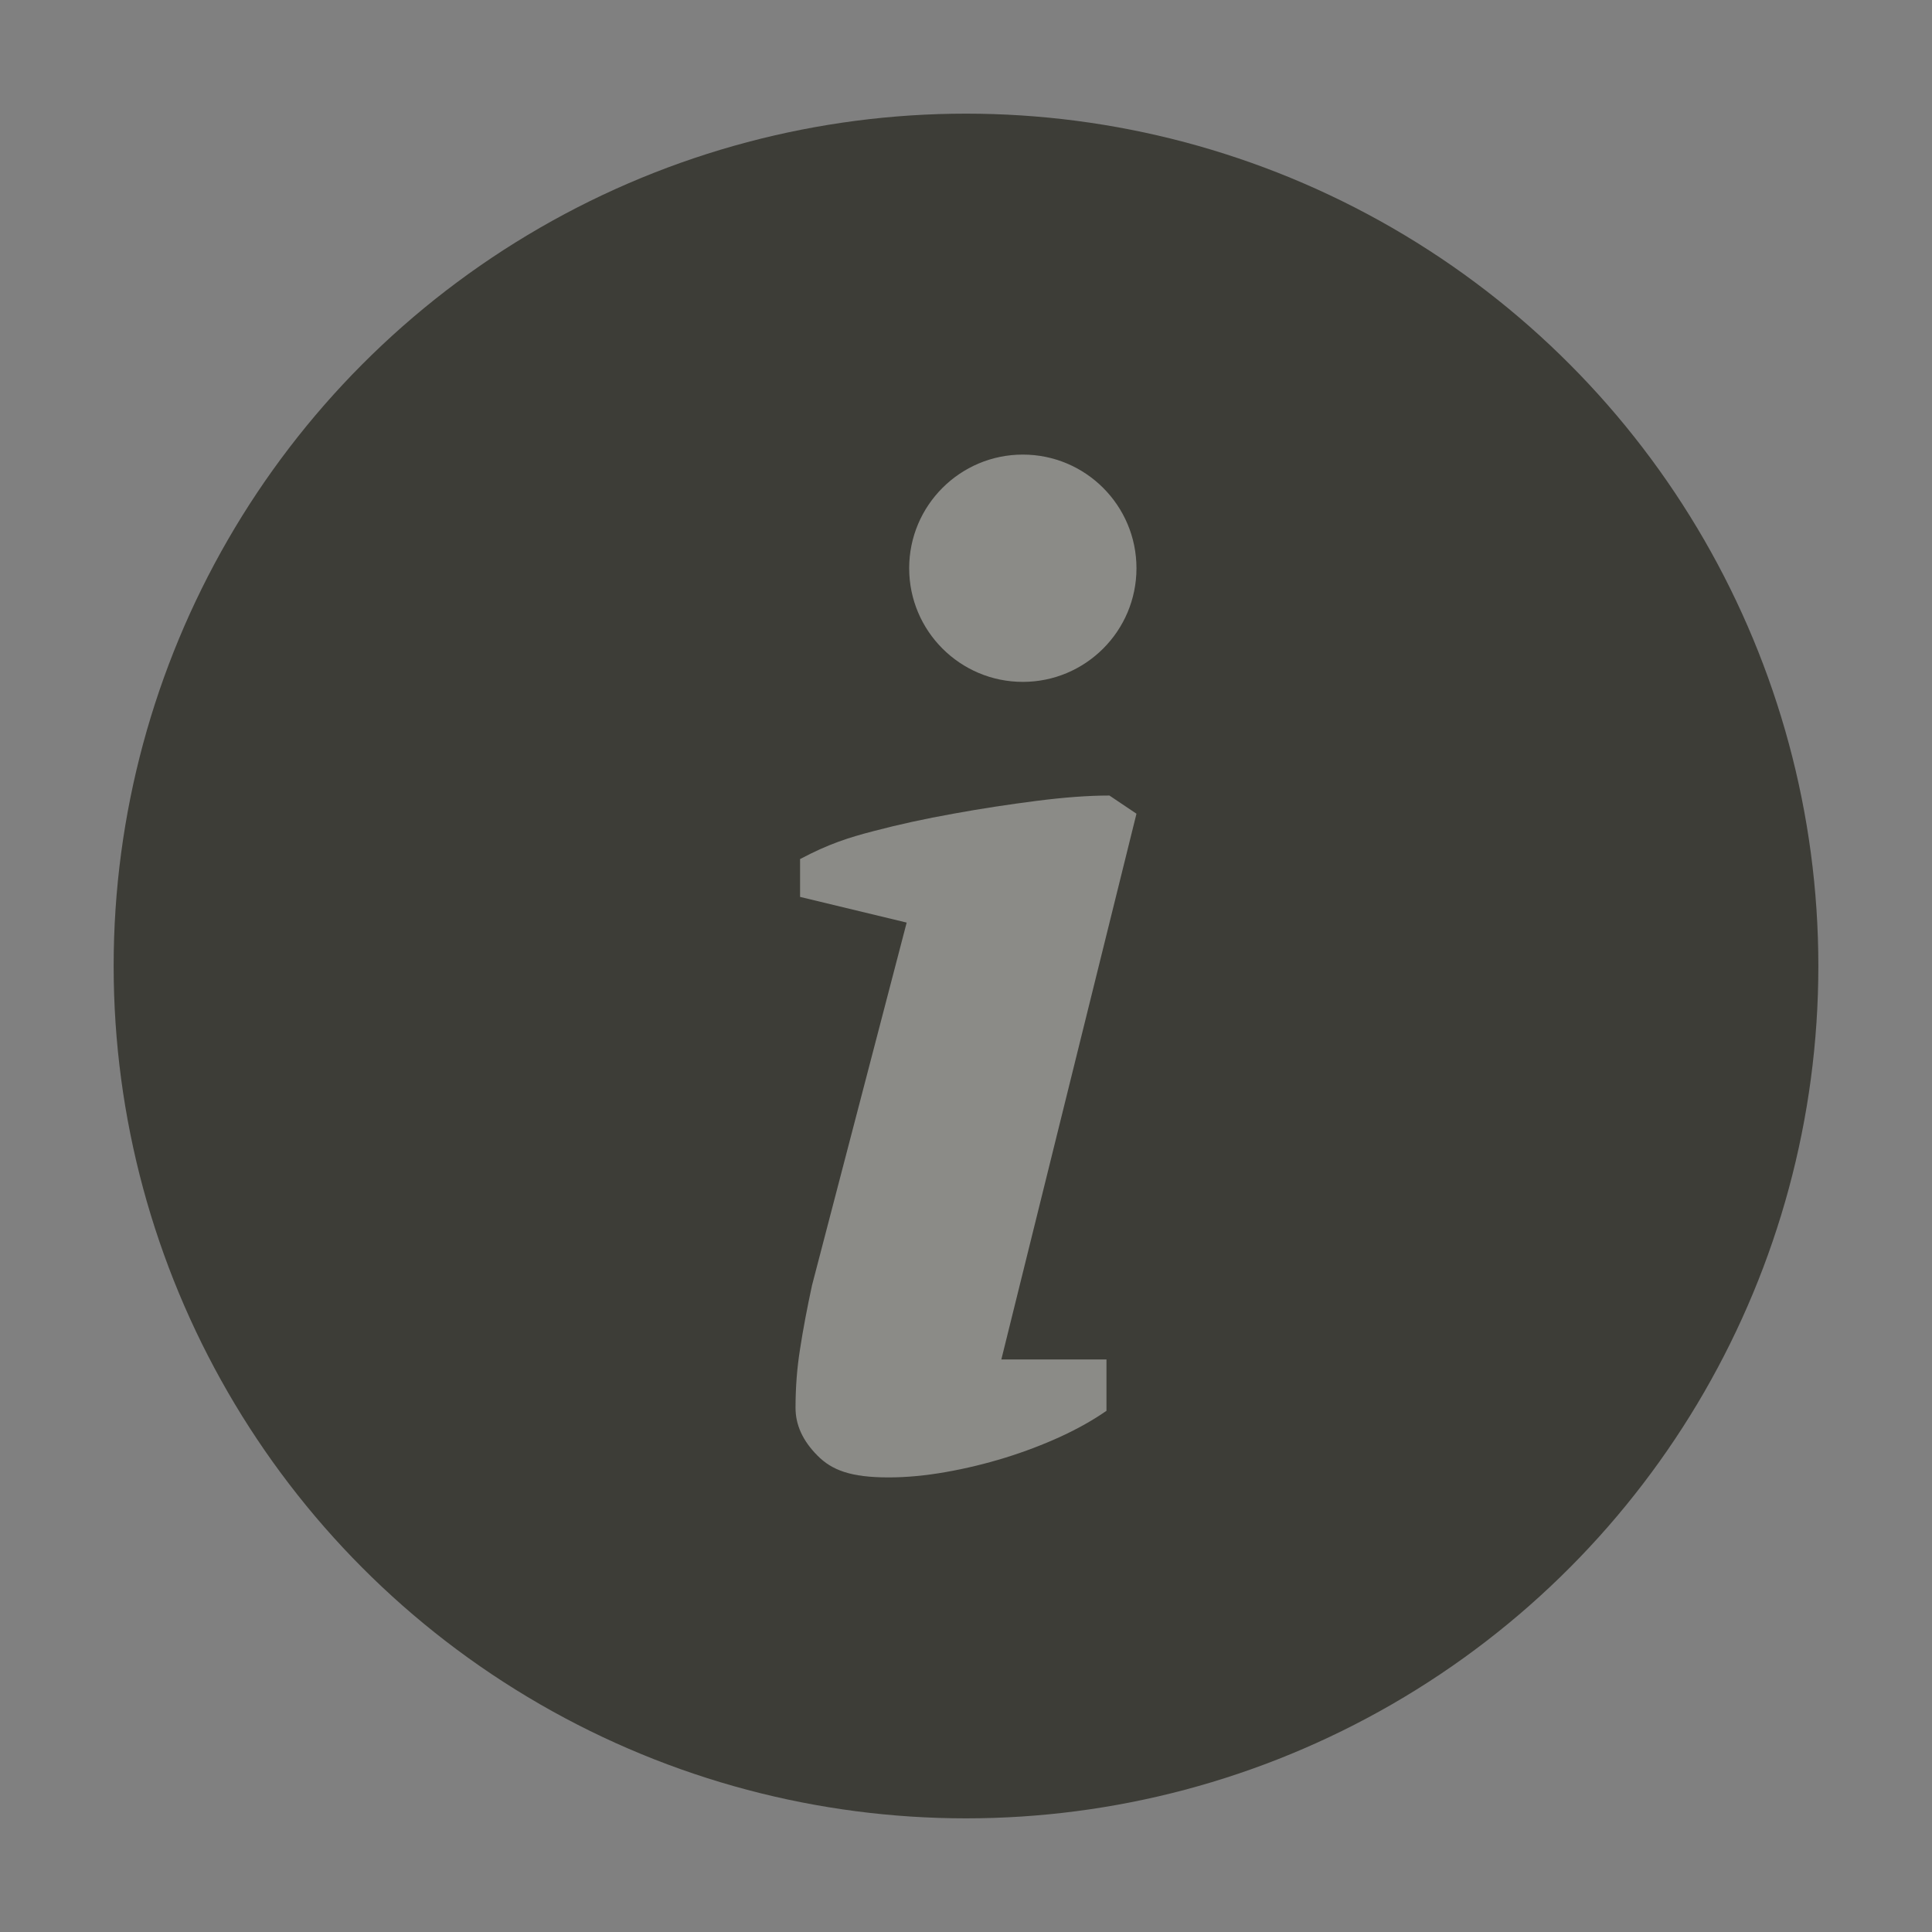 <?xml version="1.0" encoding="UTF-8" standalone="no"?>
<svg width="17px" height="17px" viewBox="0 0 17 17" version="1.1" xmlns="http://www.w3.org/2000/svg" xmlns:xlink="http://www.w3.org/1999/xlink" xmlns:sketch="http://www.bohemiancoding.com/sketch/ns">
    <rect x="0" y="0" width="17" height="17" fill="#808080" stroke="none"/>
    <!-- Generator: Sketch 3.3.3 (12081) - http://www.bohemiancoding.com/sketch -->
    <title>information-s copy</title>
    <desc>Created with Sketch.</desc>
    <defs></defs>
    <g id="POI" stroke="none" stroke-width="1" fill="none" fill-rule="evenodd" sketch:type="MSPage">
        <g id="information-s" sketch:type="MSLayerGroup">
            <circle id="Oval-1-Copy-43" opacity="0" fill="#FFFFFF" sketch:type="MSShapeGroup" cx="8.5" cy="8.5" r="8.5"></circle>
            <circle id="Oval-1-Copy-42" fill="#3D3D37" sketch:type="MSShapeGroup" cx="8.5" cy="8.5" r="7.5"></circle>
            <path d="M7.04,7.892 L7.04,7.559 C7.291,7.426 7.467,7.37 7.687,7.313 C7.907,7.255 8.141,7.204 8.388,7.16 C8.634,7.115 8.879,7.078 9.121,7.047 C9.363,7.016 9.577,7 9.762,7 L10,7.16 L8.811,11.962 L9.736,11.962 L9.736,12.414 C9.621,12.494 9.487,12.57 9.333,12.641 C9.178,12.712 9.015,12.774 8.844,12.827 C8.672,12.88 8.498,12.922 8.322,12.953 C8.145,12.984 7.978,13 7.819,13 C7.485,13 7.319,12.936 7.192,12.807 C7.064,12.678 7,12.539 7,12.388 C7,12.21 7.013,12.037 7.04,11.869 C7.066,11.7 7.101,11.514 7.145,11.31 L7.978,8.118 L7.04,7.892 Z M9,6 C9.552,6 10,5.552 10,5 C10,4.448 9.552,4 9,4 C8.448,4 8,4.448 8,5 C8,5.552 8.448,6 9,6 Z" id="i-copy-2" opacity="0.4" fill="#FFFFFF" sketch:type="MSShapeGroup"></path>
        </g>
    </g>
</svg>